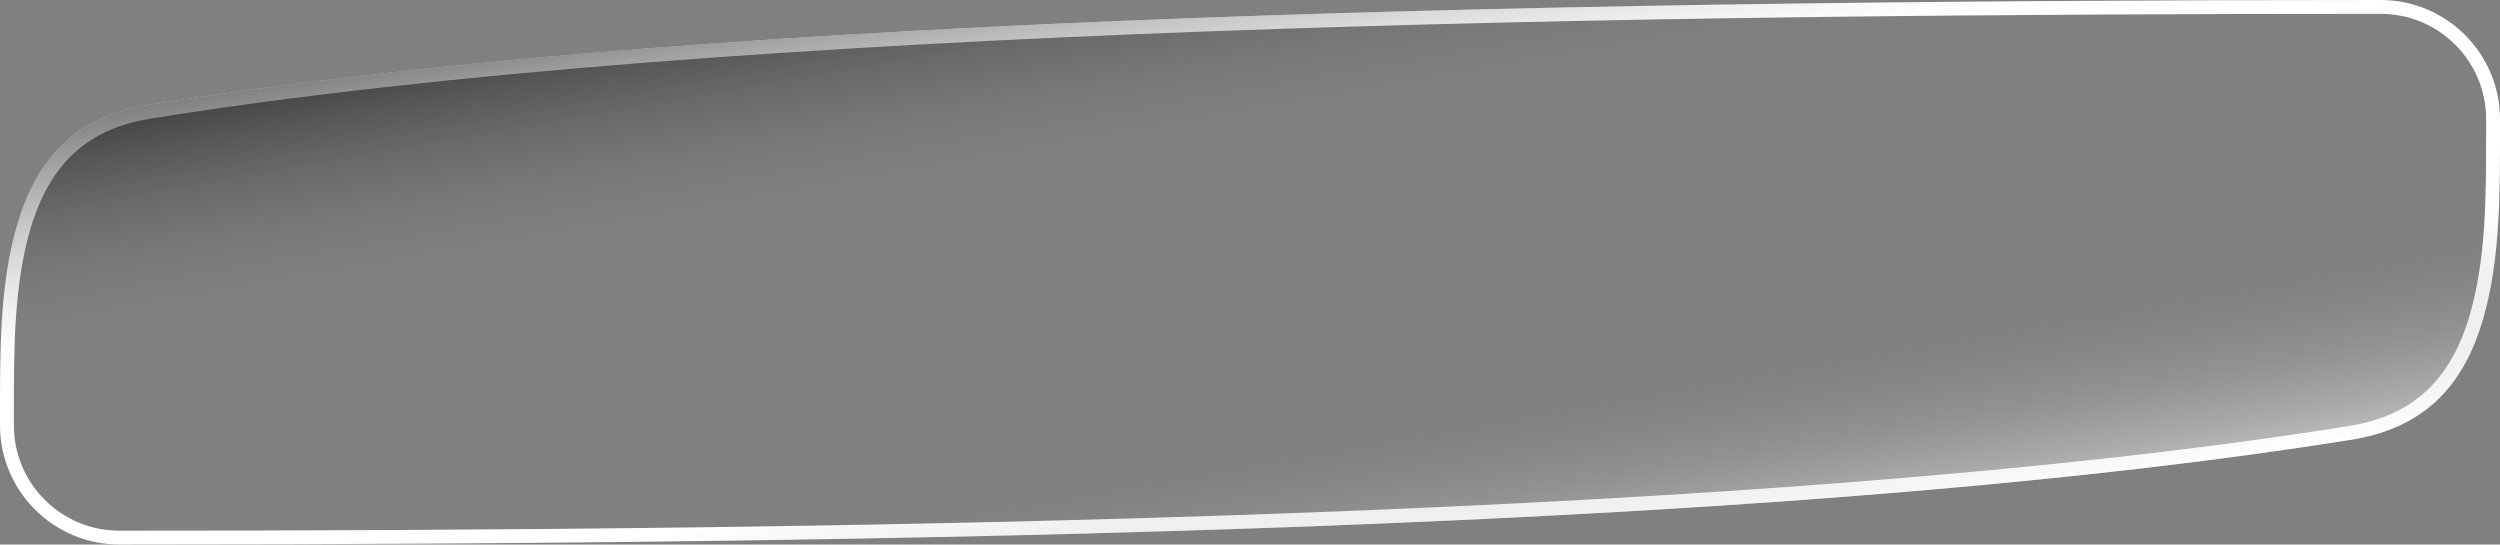 <?xml version="1.0" encoding="UTF-8"?><svg id="Layer_2" xmlns="http://www.w3.org/2000/svg" xmlns:xlink="http://www.w3.org/1999/xlink" viewBox="0 0 180.48 39.31"><rect x="0" y="0" width="180.48" height="39.31" fill="#808080" stroke="none"/><defs><style>.cls-1{fill:url(#linear-gradient);}.cls-2{fill:#fff;}</style><linearGradient id="linear-gradient" x1="94.71" y1="44.98" x2="85.78" y2="-5.67" gradientUnits="userSpaceOnUse"><stop offset="0" stop-color="#fff" stop-opacity=".5"/><stop offset=".28" stop-color="#7a7a7a" stop-opacity="0"/><stop offset=".69" stop-color="#7a7a7a" stop-opacity="0"/><stop offset="1" stop-color="#000" stop-opacity=".5"/></linearGradient></defs><g id="Layer_1-2"><path class="cls-2" d="m171.86,1c2.04,0,3.95.79,5.39,2.23,1.44,1.44,2.23,3.35,2.23,5.39v.77c0,4.81,0,9.35-1.21,13.44-1.39,4.68-4.14,7.19-8.67,7.92-41.79,6.7-107.98,7.56-160.98,7.56-2.04,0-3.95-.79-5.39-2.23-1.44-1.44-2.23-3.35-2.23-5.39v-.77c0-4.81,0-9.35,1.21-13.44,1.39-4.68,4.14-7.19,8.67-7.92C52.67,1.86,118.86,1,171.86,1M171.86,0C106.44,0,48.64,1.49,10.72,7.57c-5.5.88-8.15,4.16-9.47,8.62C-.07,20.65,0,25.6,0,30.69H0C0,35.45,3.86,39.31,8.62,39.31c65.42,0,123.22-1.49,161.14-7.57,5.5-.88,8.15-4.16,9.47-8.62,1.32-4.46,1.25-9.41,1.25-14.5h0C180.48,3.86,176.62,0,171.86,0h0Z"/><path class="cls-1" d="m180.48,8.62c0,5.09.07,10.04-1.25,14.5s-3.98,7.74-9.47,8.62c-37.92,6.08-95.72,7.57-161.14,7.57-4.76,0-8.62-3.86-8.62-8.62h0C0,25.6-.07,20.65,1.25,16.19s3.98-7.74,9.47-8.62C48.64,1.49,106.44,0,171.86,0c4.76,0,8.62,3.86,8.62,8.62h0Z"/></g></svg>